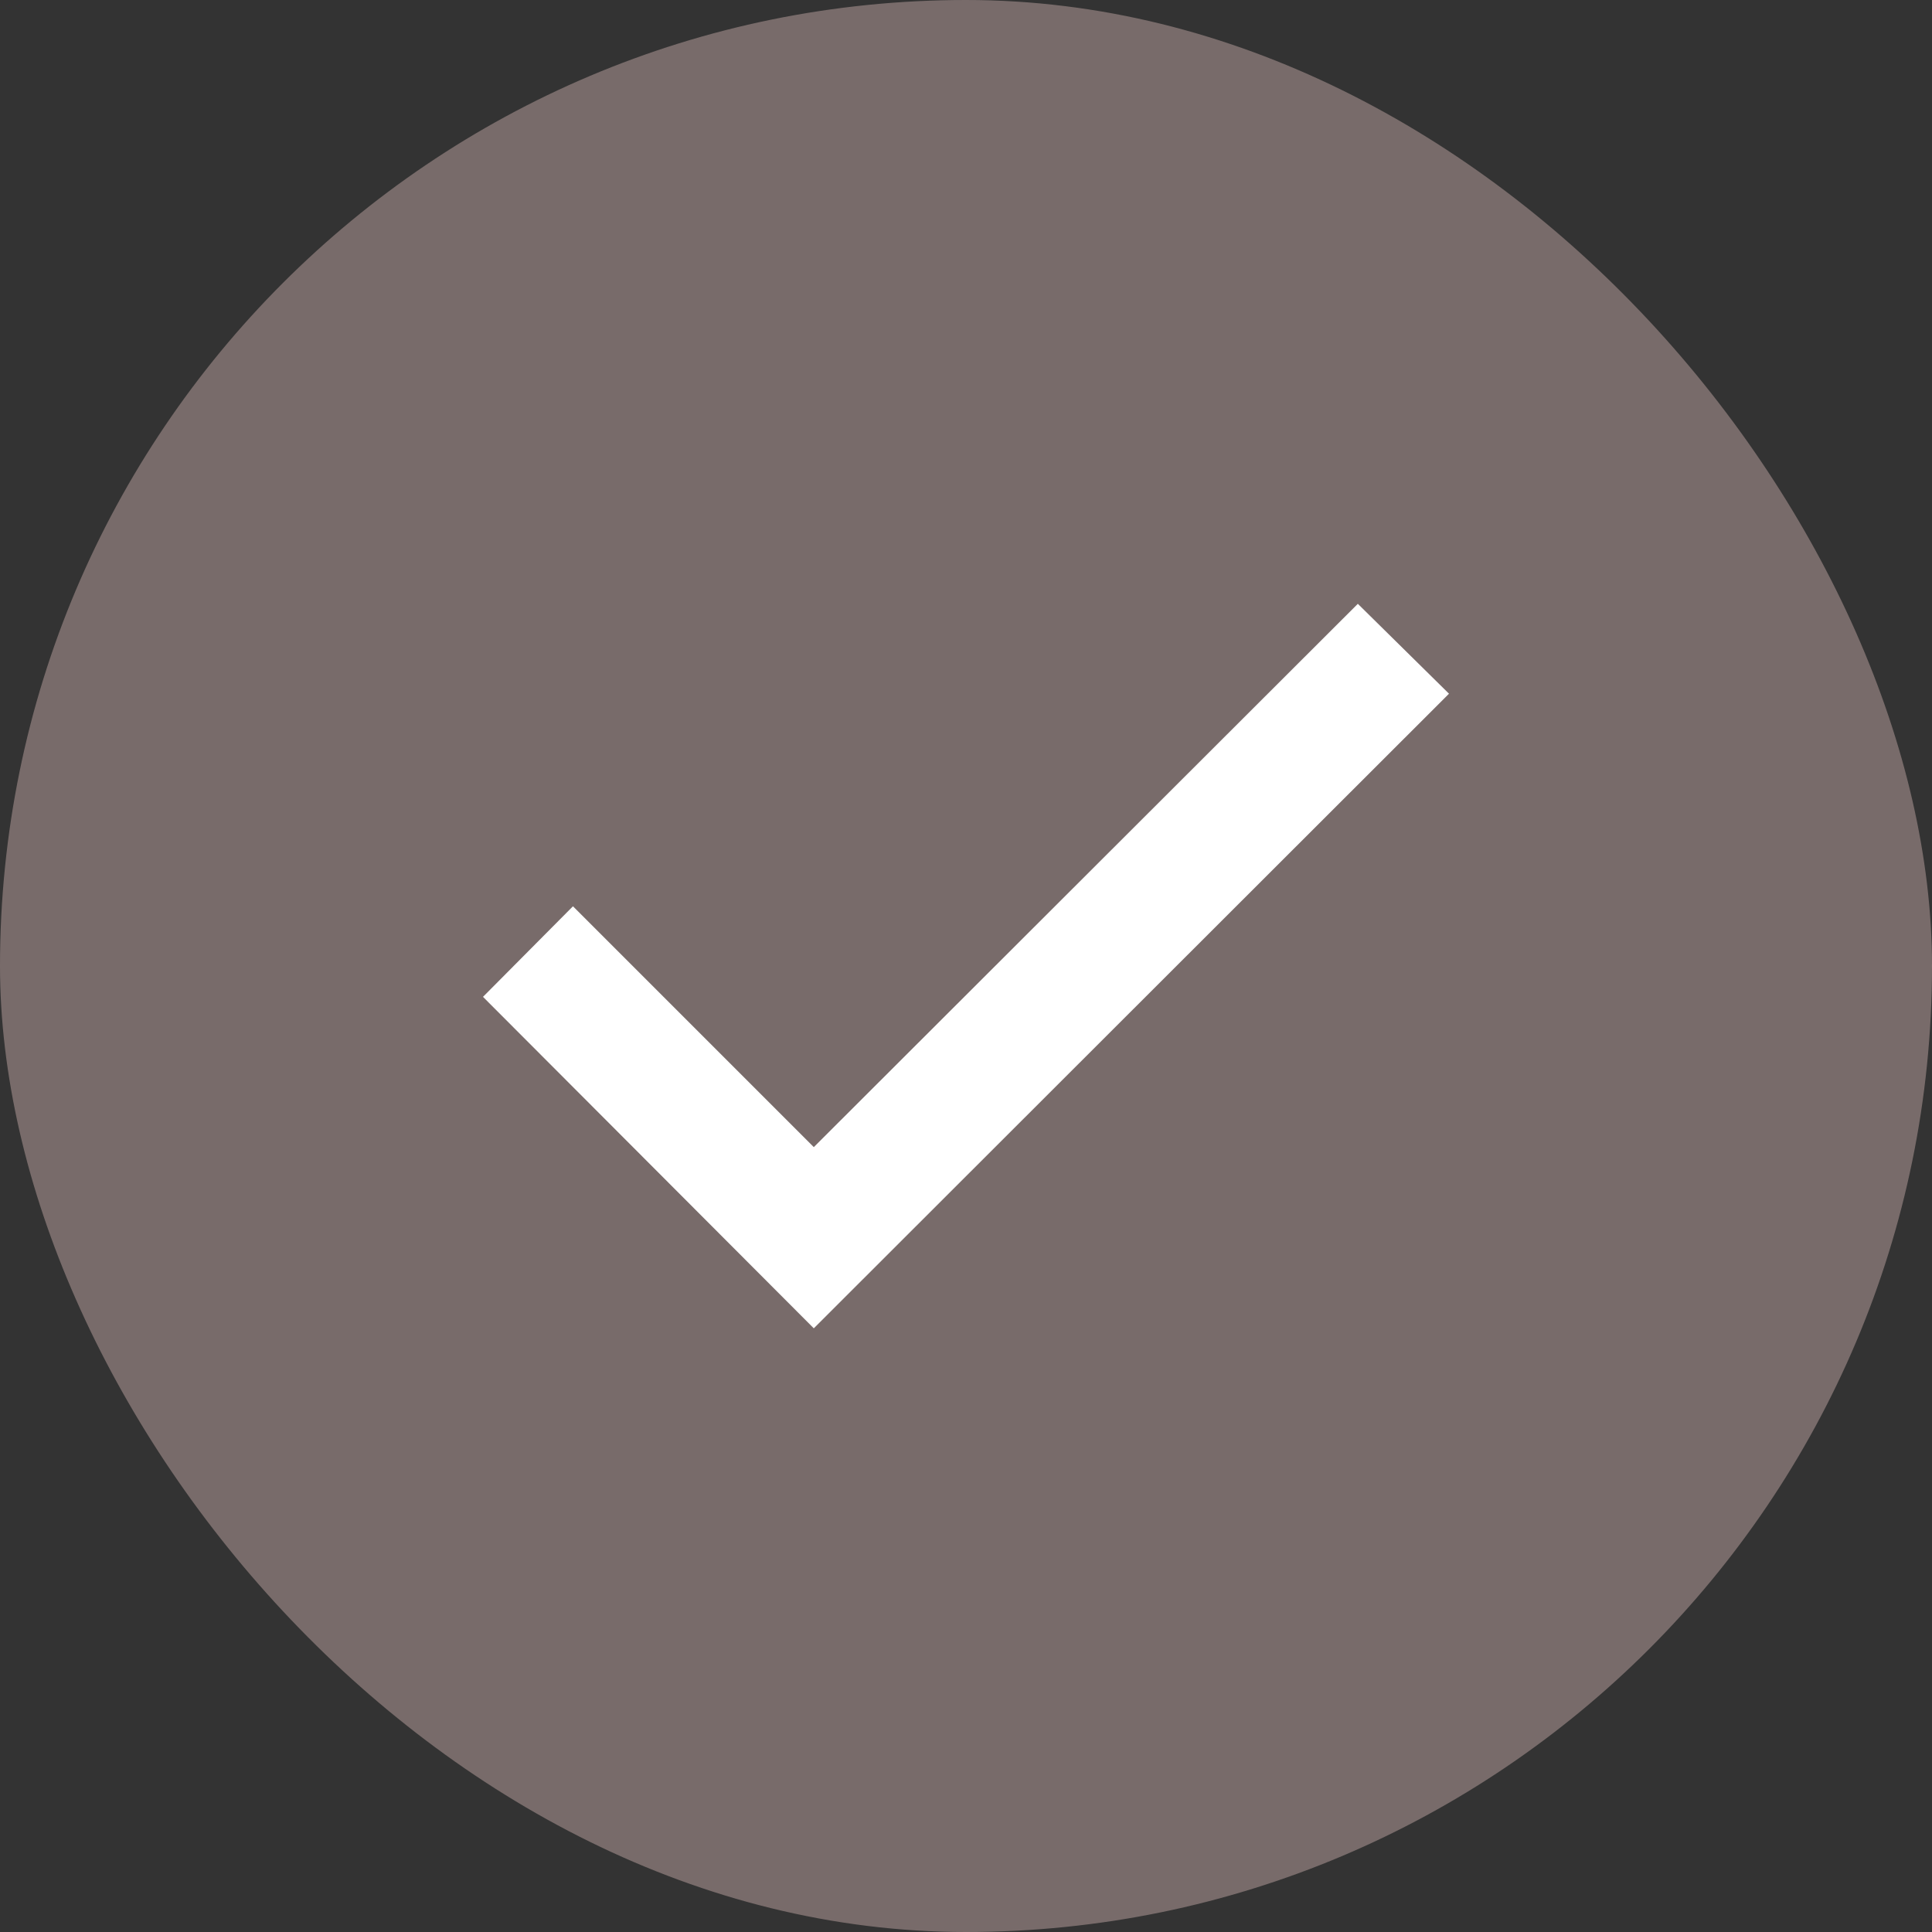 <svg width="32" height="32" viewBox="0 0 32 32" fill="none" xmlns="http://www.w3.org/2000/svg">
<rect x="0" y="0" width="32" height="32" fill="#333333" stroke="none"/>
<rect width="32" height="32" rx="16" fill="#BFA5A3" fill-opacity="0.5"/>
<g clip-path="url(#clip0)">
<path d="M8 16.511L13.479 22.001L24 11.49L22.49 10.001L13.479 19L9.49 15.011L8 16.511Z" fill="white"/>
</g>
<defs>
<clipPath id="clip0">
<rect width="16" height="16" fill="white" transform="translate(8 8)"/>
</clipPath>
</defs>
</svg>
